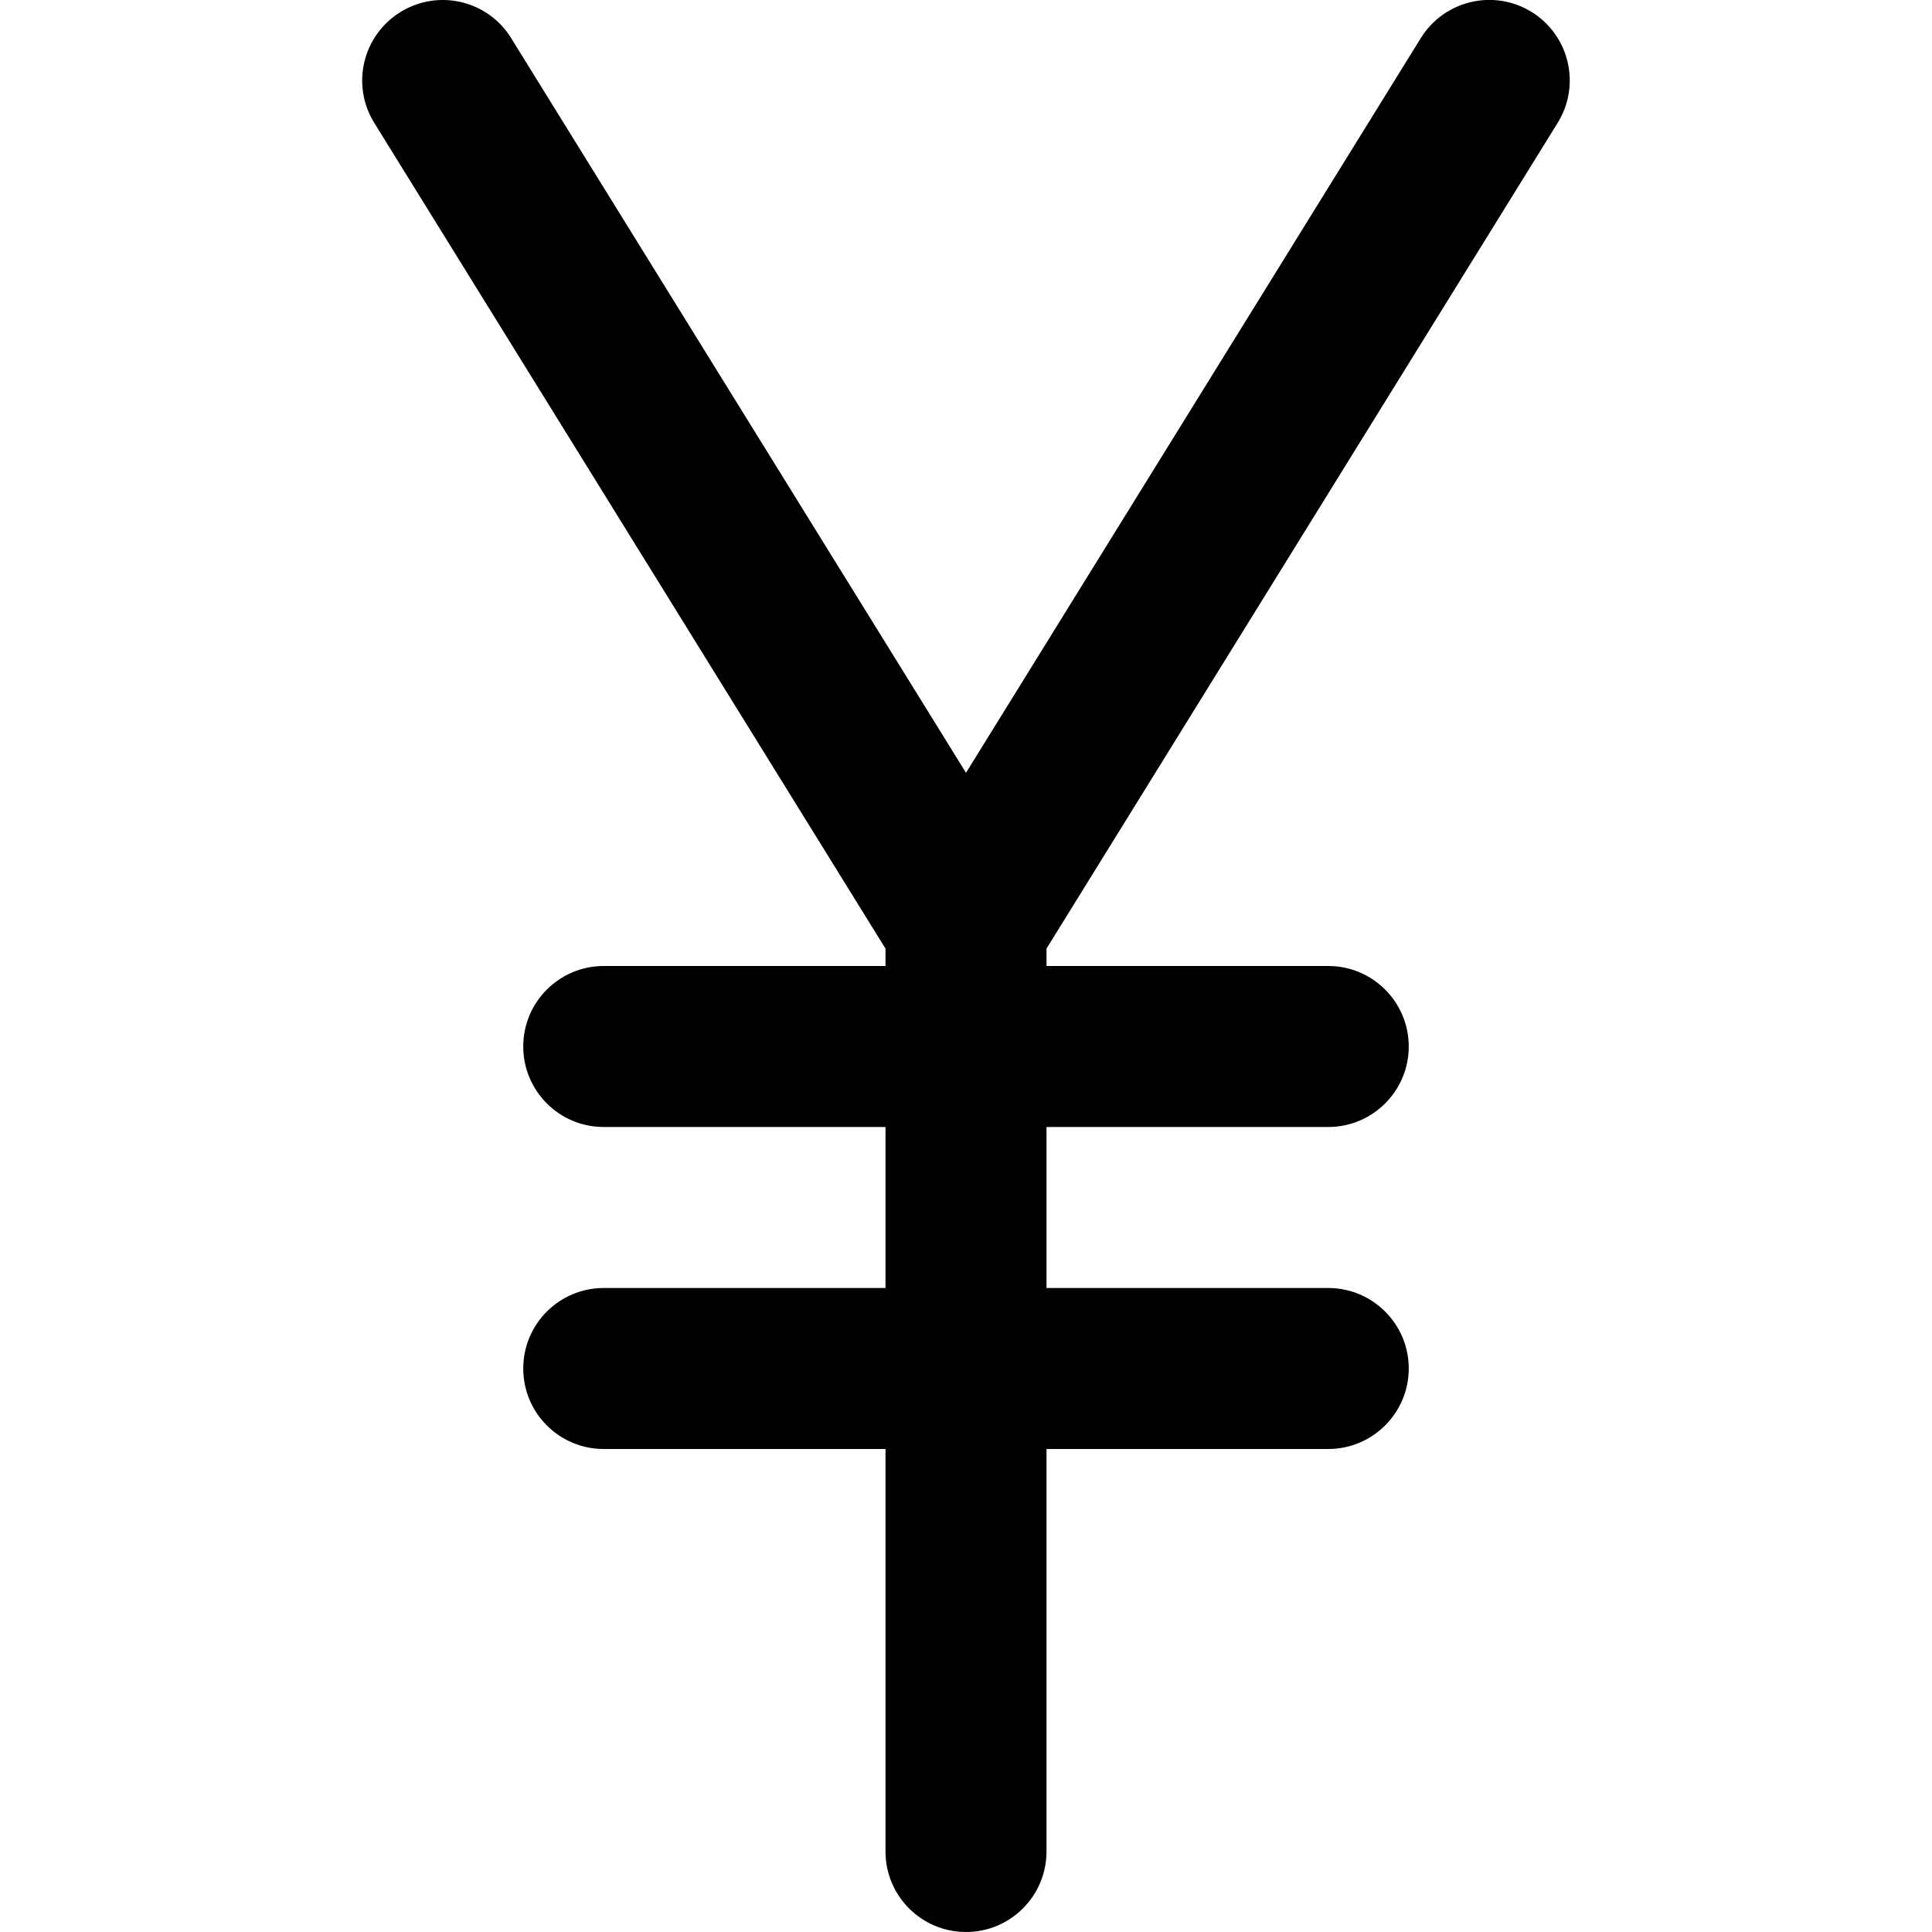 <?xml version="1.0" encoding="utf-8"?>
<!-- Generator: Adobe Illustrator 19.2.1, SVG Export Plug-In . SVG Version: 6.00 Build 0)  -->
<svg version="1.1" xmlns="http://www.w3.org/2000/svg" xmlns:xlink="http://www.w3.org/1999/xlink" x="0px" y="0px" width="24px"
	 height="24px" viewBox="0 0 24 24" enable-background="new 0 0 24 24" xml:space="preserve">
<g id="Filled_Icon">
	<path d="M19.35,1.526c0.291-0.47,0.146-1.086-0.323-1.377c-0.471-0.291-1.086-0.145-1.377,0.324L12,9.6L6.35,0.474
		c-0.29-0.47-0.906-0.615-1.376-0.324C4.504,0.44,4.358,1.057,4.649,1.526L11,11.784V12H7.5c-0.553,0-1,0.448-1,1s0.447,1,1,1H11v2
		H7.5c-0.553,0-1,0.448-1,1s0.447,1,1,1H11v5c0,0.552,0.447,1,1,1c0.552,0,1-0.448,1-1v-5h3.5c0.552,0,1-0.448,1-1s-0.448-1-1-1H13
		v-2h3.5c0.552,0,1-0.448,1-1s-0.448-1-1-1H13v-0.216L19.35,1.526z"/>
</g>
<g id="Invisible_Shape">
	<rect fill="none" width="24" height="24"/>
</g>
</svg>
